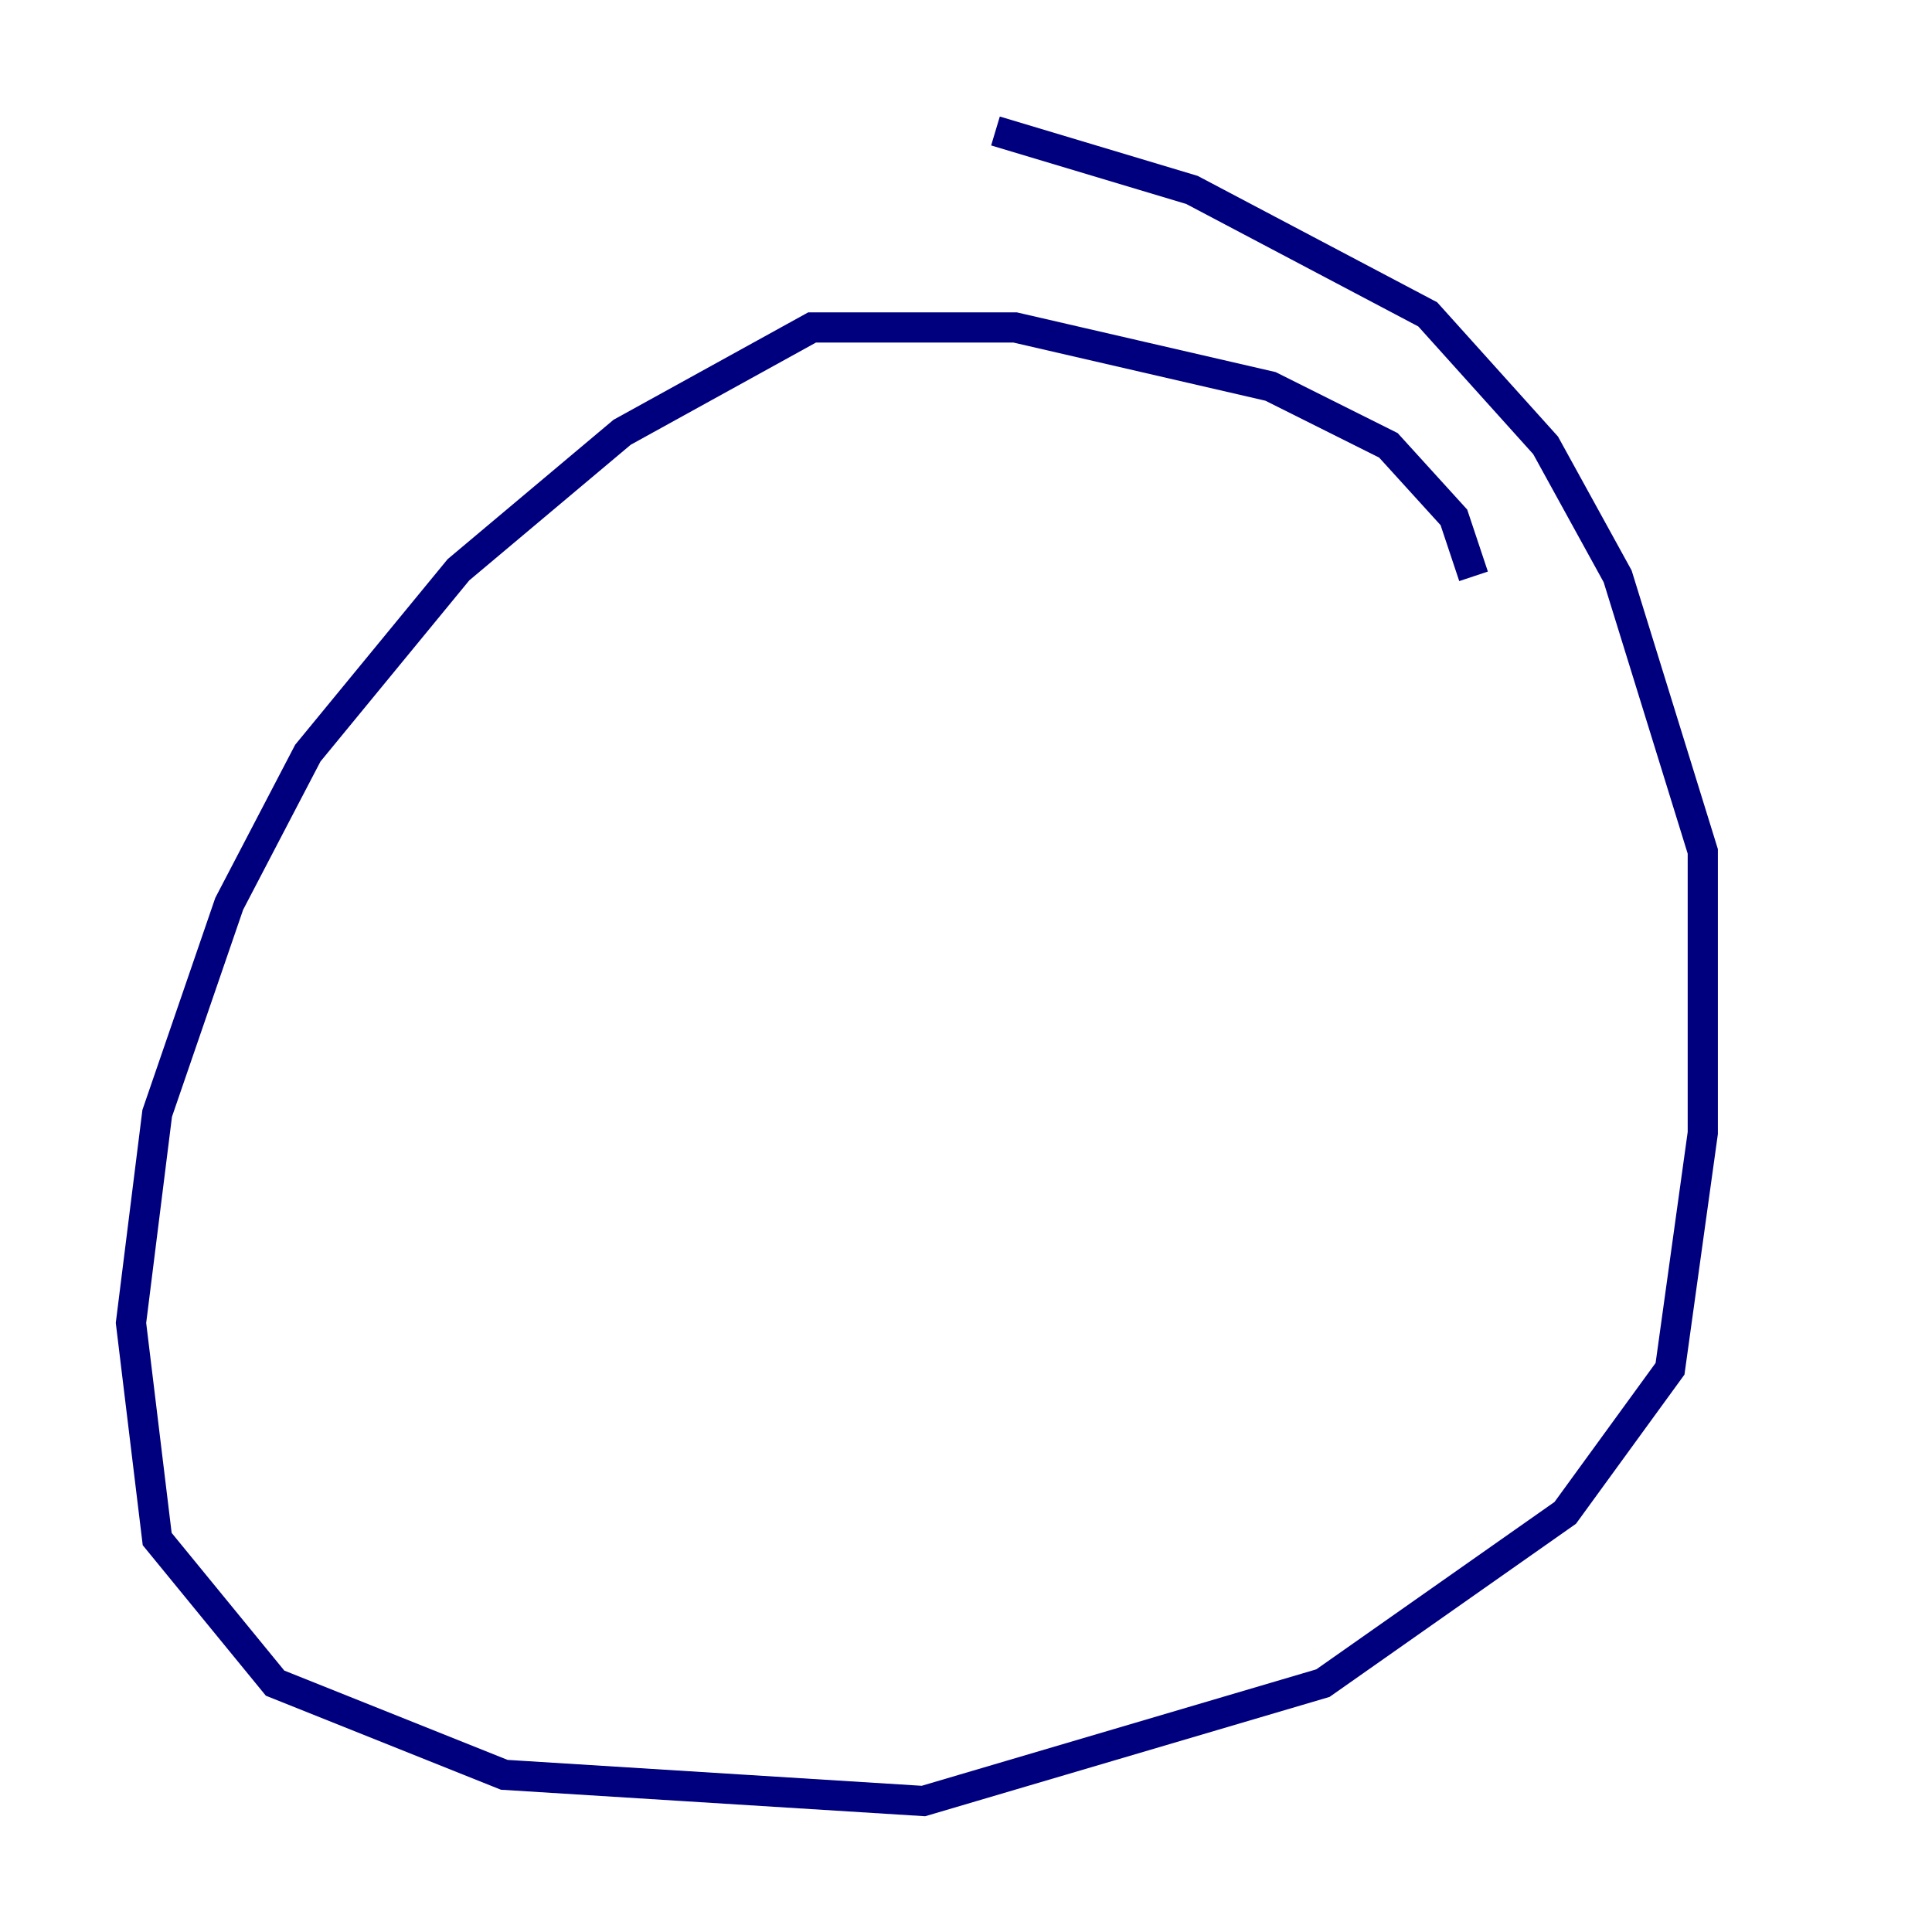 <?xml version="1.0" encoding="utf-8" ?>
<svg baseProfile="tiny" height="128" version="1.2" viewBox="0,0,128,128" width="128" xmlns="http://www.w3.org/2000/svg" xmlns:ev="http://www.w3.org/2001/xml-events" xmlns:xlink="http://www.w3.org/1999/xlink"><defs /><polyline fill="none" points="97.627,38.183 96.325,34.278 91.986,29.505 84.176,25.6 67.254,21.695 53.803,21.695 41.22,28.637 30.373,37.749 20.393,49.898 15.186,59.878 10.414,73.763 8.678,87.647 10.414,101.966 18.224,111.512 33.41,117.586 61.18,119.322 87.647,111.512 103.702,100.231 110.644,90.685 112.814,75.064 112.814,56.407 107.173,38.183 102.4,29.505 94.59,20.827 78.969,12.583 65.953,8.678" stroke="#00007f" stroke-width="2" /></svg>